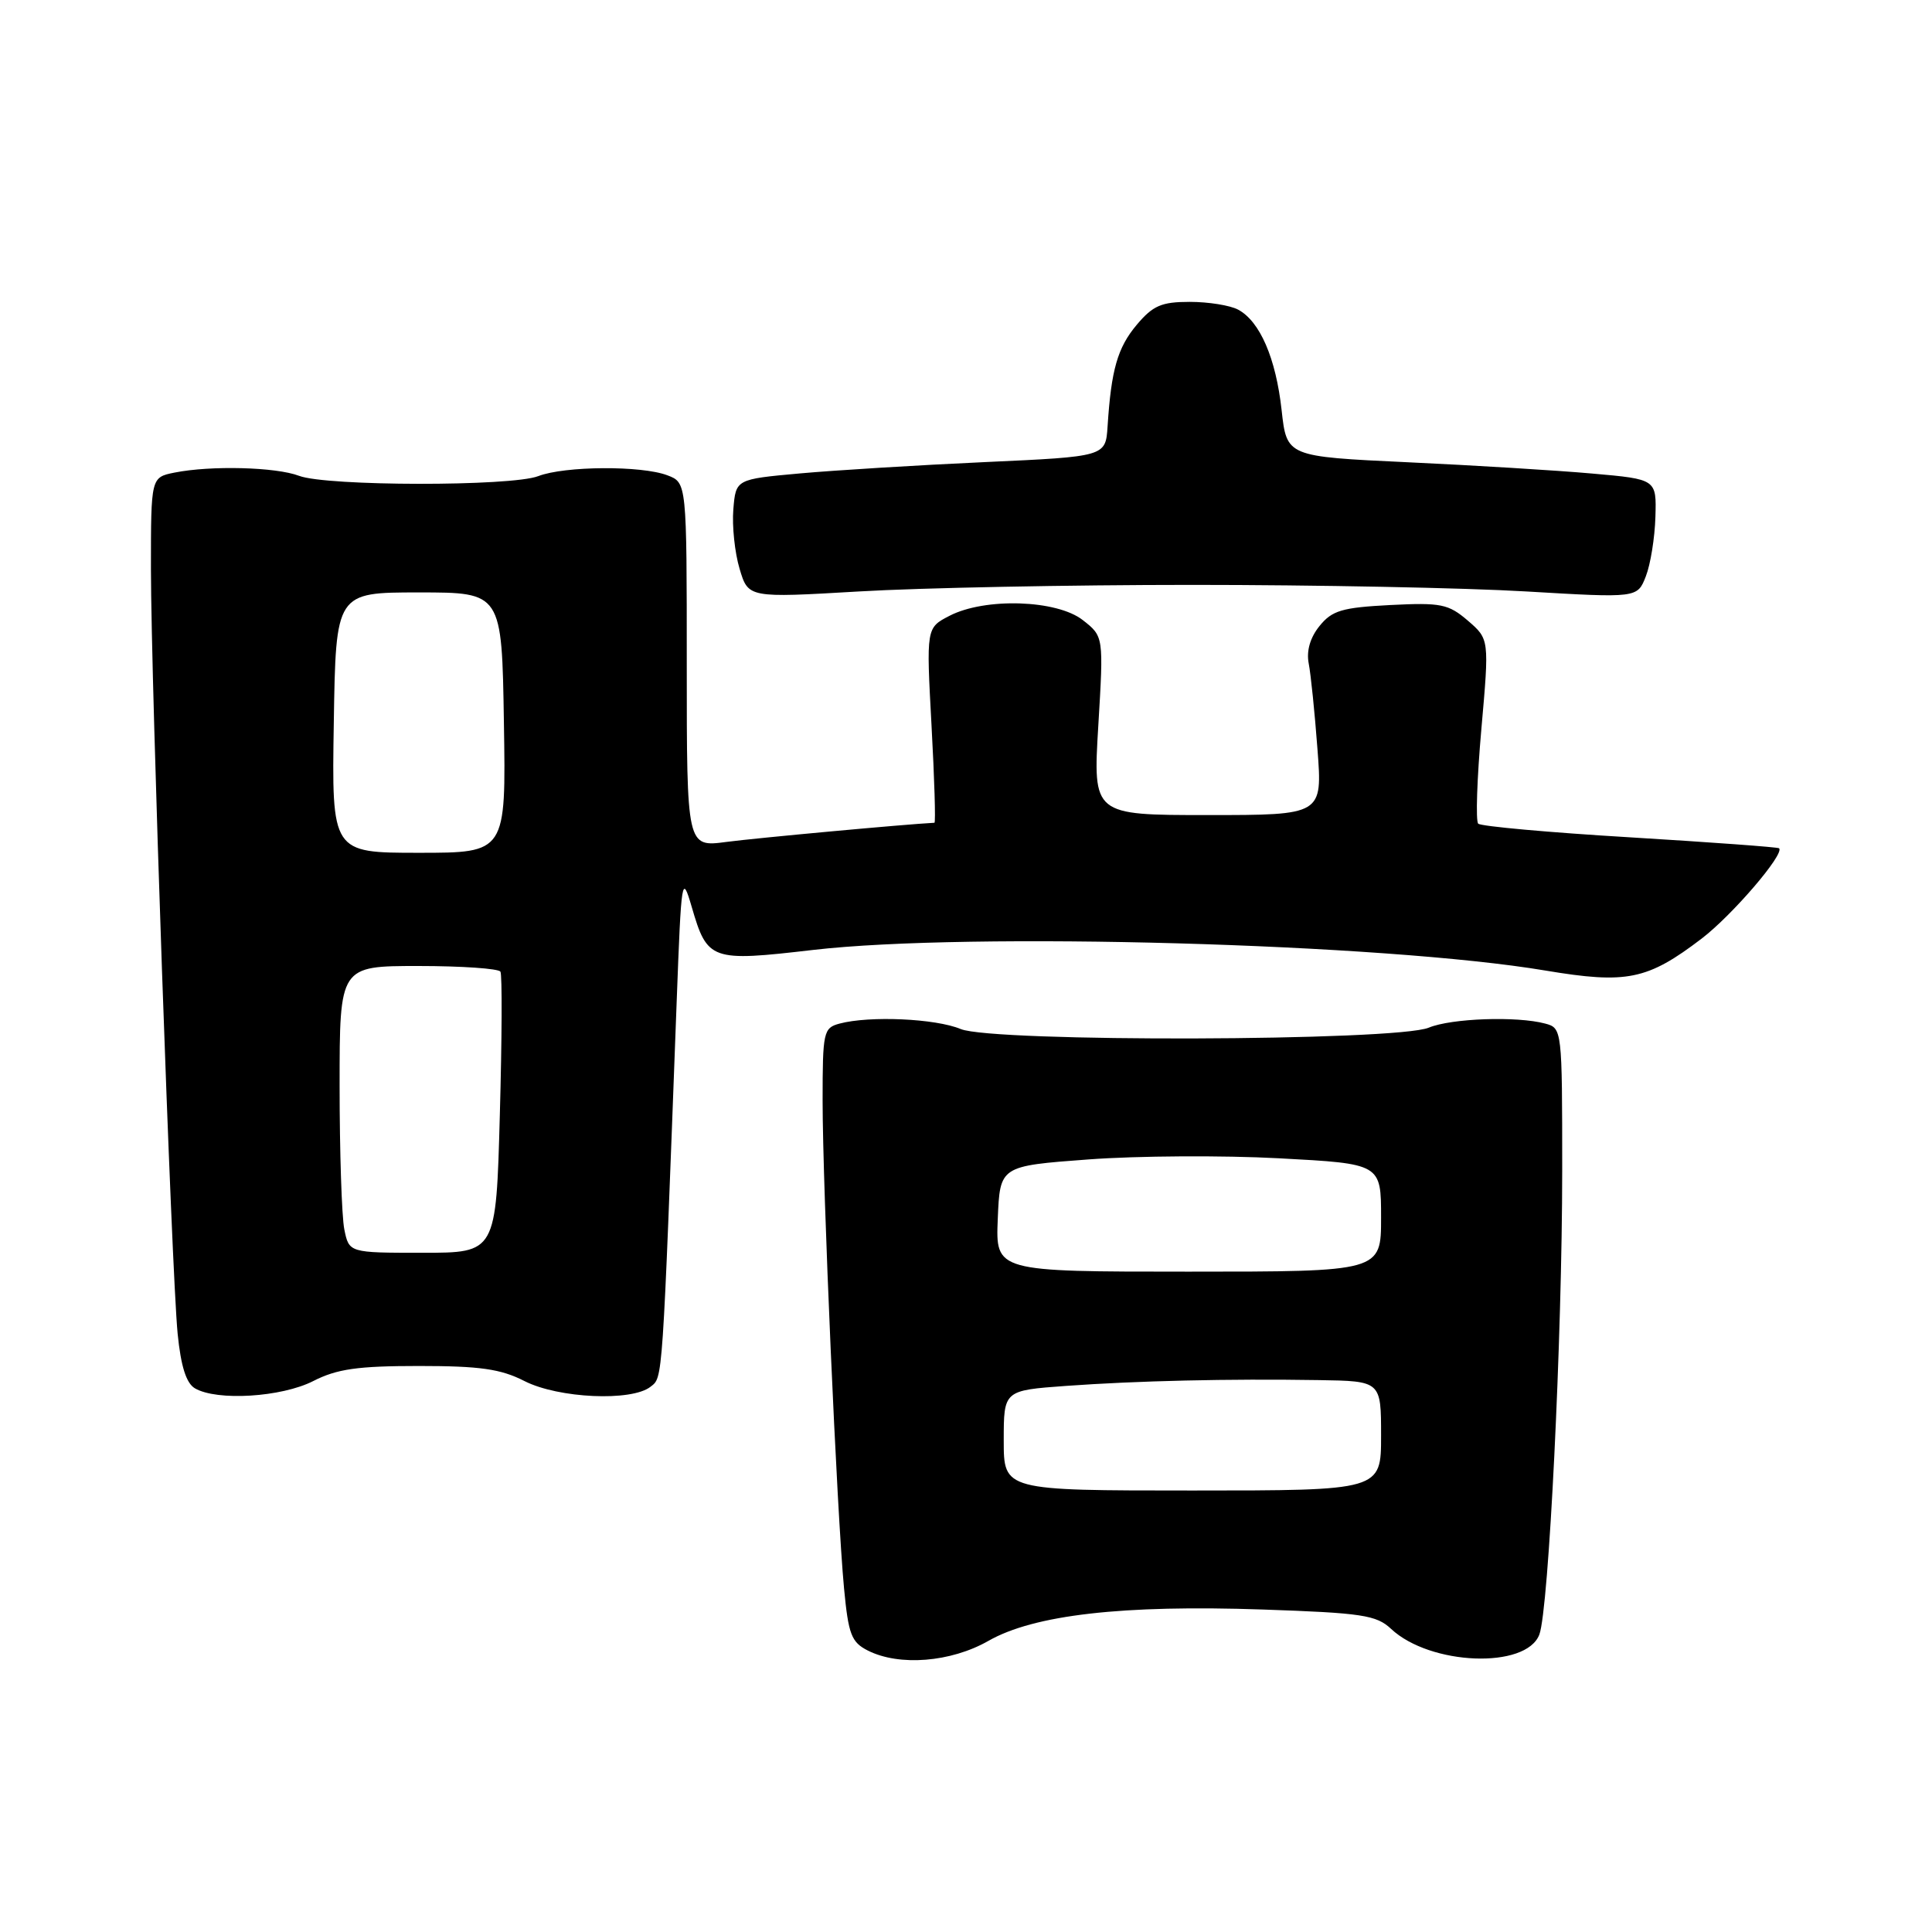 <?xml version="1.0" encoding="UTF-8" standalone="no"?>
<!DOCTYPE svg PUBLIC "-//W3C//DTD SVG 1.1//EN" "http://www.w3.org/Graphics/SVG/1.1/DTD/svg11.dtd" >
<svg xmlns="http://www.w3.org/2000/svg" xmlns:xlink="http://www.w3.org/1999/xlink" version="1.1" viewBox="0 0 256 256">
 <g >
 <path fill="currentColor"
d=" M 130.96 217.43 C 137.01 213.97 148.74 212.63 167.32 213.27 C 180.47 213.72 182.38 214.01 184.32 215.83 C 189.50 220.69 202.22 221.18 203.97 216.59 C 205.22 213.29 207.00 177.20 207.00 155.06 C 207.00 136.38 206.98 136.23 204.75 135.63 C 201.00 134.62 192.30 134.93 189.32 136.17 C 184.99 137.97 131.53 138.12 127.29 136.35 C 123.96 134.96 115.22 134.57 111.25 135.63 C 109.11 136.20 109.00 136.72 109.00 145.87 C 109.00 157.31 110.90 200.56 111.84 210.47 C 112.42 216.58 112.81 217.60 115.00 218.71 C 119.17 220.81 125.99 220.26 130.96 217.43 Z  M 41.50 183.00 C 44.65 181.39 47.40 181.00 55.50 181.00 C 63.60 181.00 66.35 181.39 69.50 183.00 C 74.00 185.29 83.70 185.73 86.20 183.75 C 87.84 182.45 87.75 183.84 89.67 132.53 C 90.28 116.23 90.36 115.74 91.65 120.15 C 93.73 127.29 94.18 127.45 107.75 125.87 C 128.36 123.48 183.45 125.02 204.76 128.60 C 215.57 130.41 218.29 129.85 225.49 124.36 C 229.56 121.24 236.49 113.16 235.74 112.40 C 235.58 112.25 226.69 111.60 215.98 110.95 C 205.27 110.31 196.22 109.49 195.87 109.14 C 195.52 108.79 195.71 103.14 196.29 96.59 C 197.34 84.69 197.34 84.69 194.50 82.24 C 191.92 80.03 190.95 79.83 184.22 80.17 C 177.83 80.50 176.51 80.89 174.85 82.94 C 173.60 84.48 173.09 86.25 173.41 87.91 C 173.69 89.34 174.21 94.44 174.57 99.25 C 175.24 108.00 175.24 108.00 160.03 108.00 C 144.82 108.00 144.82 108.00 145.53 96.17 C 146.24 84.33 146.24 84.33 143.48 82.17 C 140.05 79.47 130.52 79.16 125.81 81.60 C 122.73 83.19 122.73 83.19 123.43 96.10 C 123.82 103.19 123.99 109.01 123.82 109.02 C 119.94 109.22 100.10 111.05 96.25 111.56 C 91.00 112.26 91.00 112.26 91.00 88.10 C 91.00 63.95 91.00 63.95 88.43 62.98 C 85.00 61.67 74.81 61.74 71.32 63.09 C 67.74 64.47 43.29 64.44 39.63 63.05 C 36.56 61.88 27.94 61.66 23.13 62.62 C 20.00 63.25 20.00 63.25 20.00 75.38 C 20.01 90.65 22.72 168.38 23.54 176.74 C 23.97 181.05 24.68 183.29 25.83 183.96 C 28.75 185.67 37.30 185.14 41.50 183.00 Z  M 158.00 77.50 C 174.22 77.50 194.13 77.89 202.23 78.37 C 216.96 79.24 216.96 79.24 218.08 76.37 C 218.70 74.79 219.27 71.25 219.35 68.50 C 219.50 63.50 219.50 63.50 211.00 62.75 C 206.32 62.33 195.30 61.66 186.50 61.25 C 170.50 60.50 170.50 60.50 169.82 54.34 C 169.06 47.46 166.95 42.58 164.06 41.03 C 163.00 40.46 160.12 40.00 157.65 40.00 C 153.90 40.00 152.77 40.49 150.63 43.03 C 148.08 46.06 147.24 48.99 146.76 56.50 C 146.50 60.50 146.50 60.50 130.50 61.23 C 121.70 61.63 110.67 62.31 106.00 62.73 C 97.50 63.50 97.50 63.50 97.17 67.50 C 96.99 69.70 97.36 73.24 98.00 75.37 C 99.15 79.23 99.15 79.23 113.83 78.37 C 121.90 77.89 141.78 77.50 158.00 77.50 Z  M 133.00 190.87 C 133.00 184.24 133.00 184.24 141.25 183.64 C 150.67 182.96 162.77 182.68 174.75 182.87 C 183.00 183.00 183.00 183.00 183.00 190.25 C 183.00 197.50 183.00 197.50 158.00 197.50 C 133.00 197.50 133.00 197.50 133.00 190.87 Z  M 132.21 161.50 C 132.50 154.50 132.50 154.50 144.23 153.63 C 150.68 153.15 162.04 153.08 169.48 153.48 C 183.00 154.20 183.00 154.20 183.00 161.35 C 183.00 168.50 183.00 168.50 157.46 168.50 C 131.92 168.50 131.92 168.50 132.21 161.50 Z  M 45.62 162.88 C 45.28 161.16 45.00 152.61 45.00 143.88 C 45.00 128.00 45.00 128.00 55.44 128.00 C 61.18 128.00 66.07 128.34 66.31 128.75 C 66.55 129.16 66.51 137.71 66.23 147.75 C 65.73 166.00 65.73 166.00 55.99 166.00 C 46.25 166.00 46.25 166.00 45.62 162.88 Z  M 44.23 95.75 C 44.50 78.50 44.50 78.50 55.50 78.50 C 66.50 78.50 66.50 78.50 66.77 95.75 C 67.05 113.00 67.05 113.00 55.50 113.00 C 43.95 113.00 43.95 113.00 44.23 95.75 Z "/>
</g>
</svg>